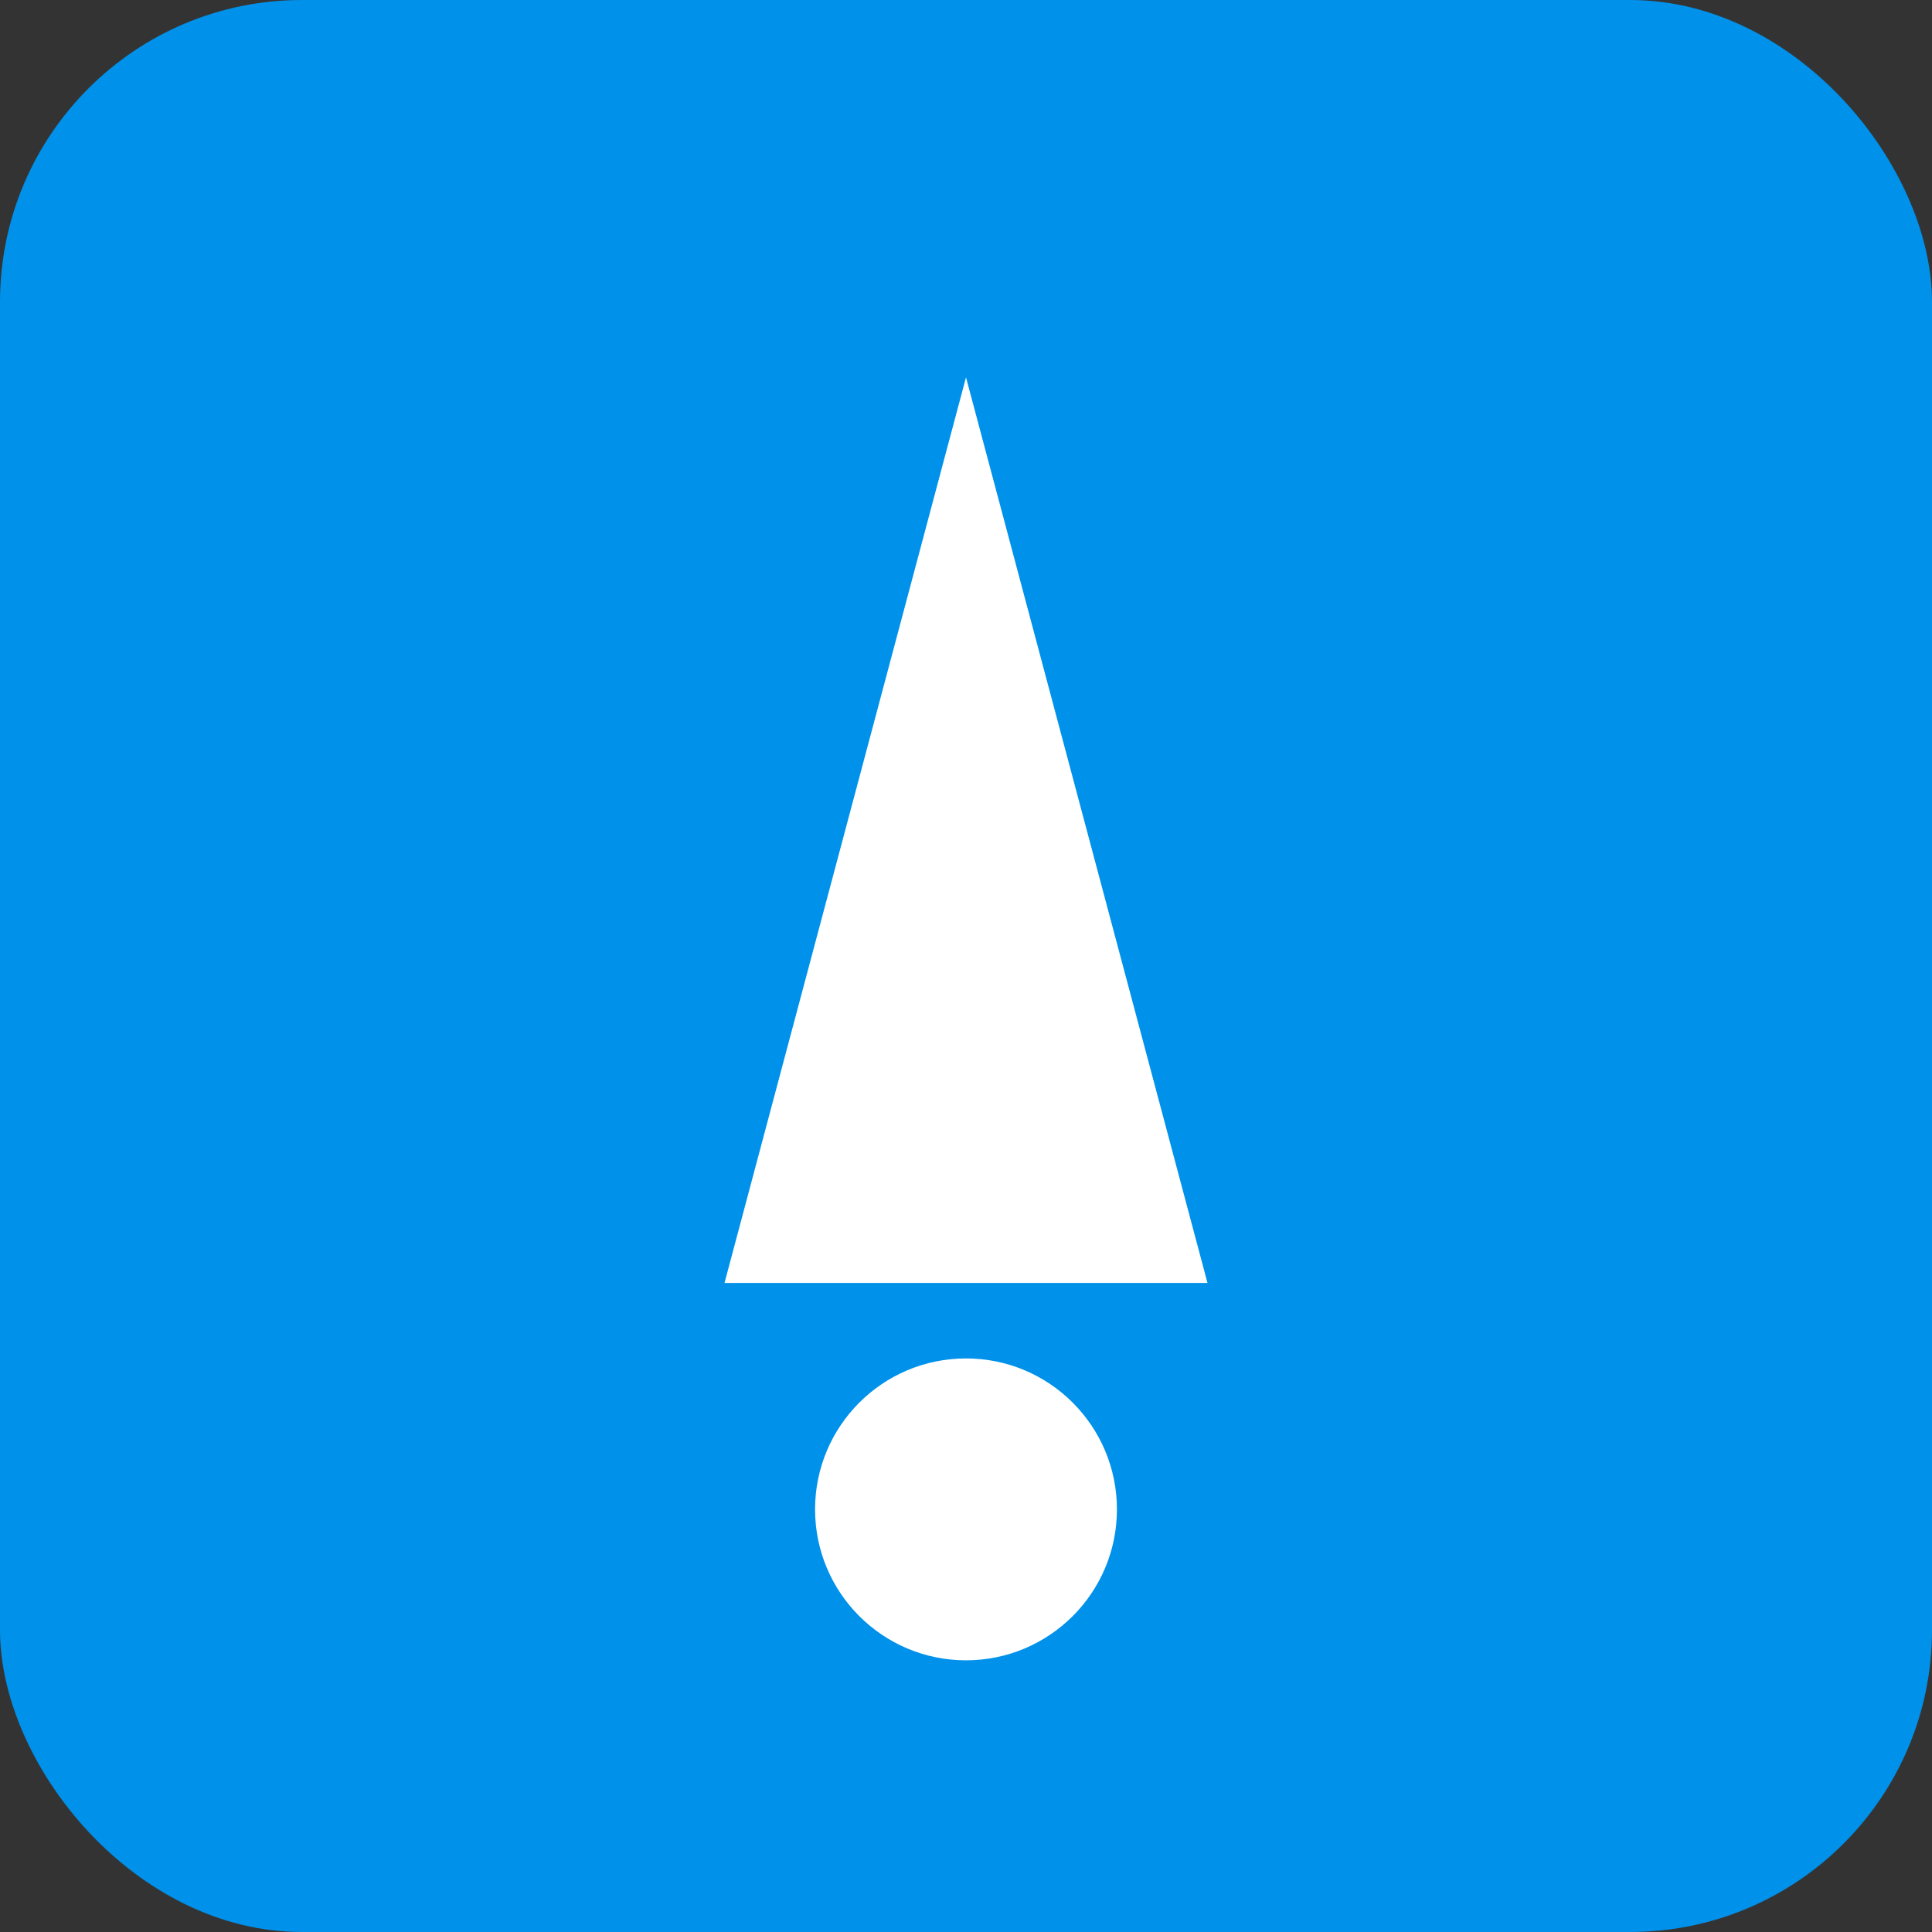 <svg width="512" height="512" viewBox="0 0 512 512" fill="none" xmlns="http://www.w3.org/2000/svg">
  <rect x="0" y="0" width="512" height="512" fill="#333333" stroke="none"/>
  <rect width="512" height="512" rx="80" fill="#0091ea"/>
  <path d="M256 100L320 340H192L256 100Z" fill="#fff"/>
  <circle cx="256" cy="400" r="40" fill="#fff"/>
</svg>
